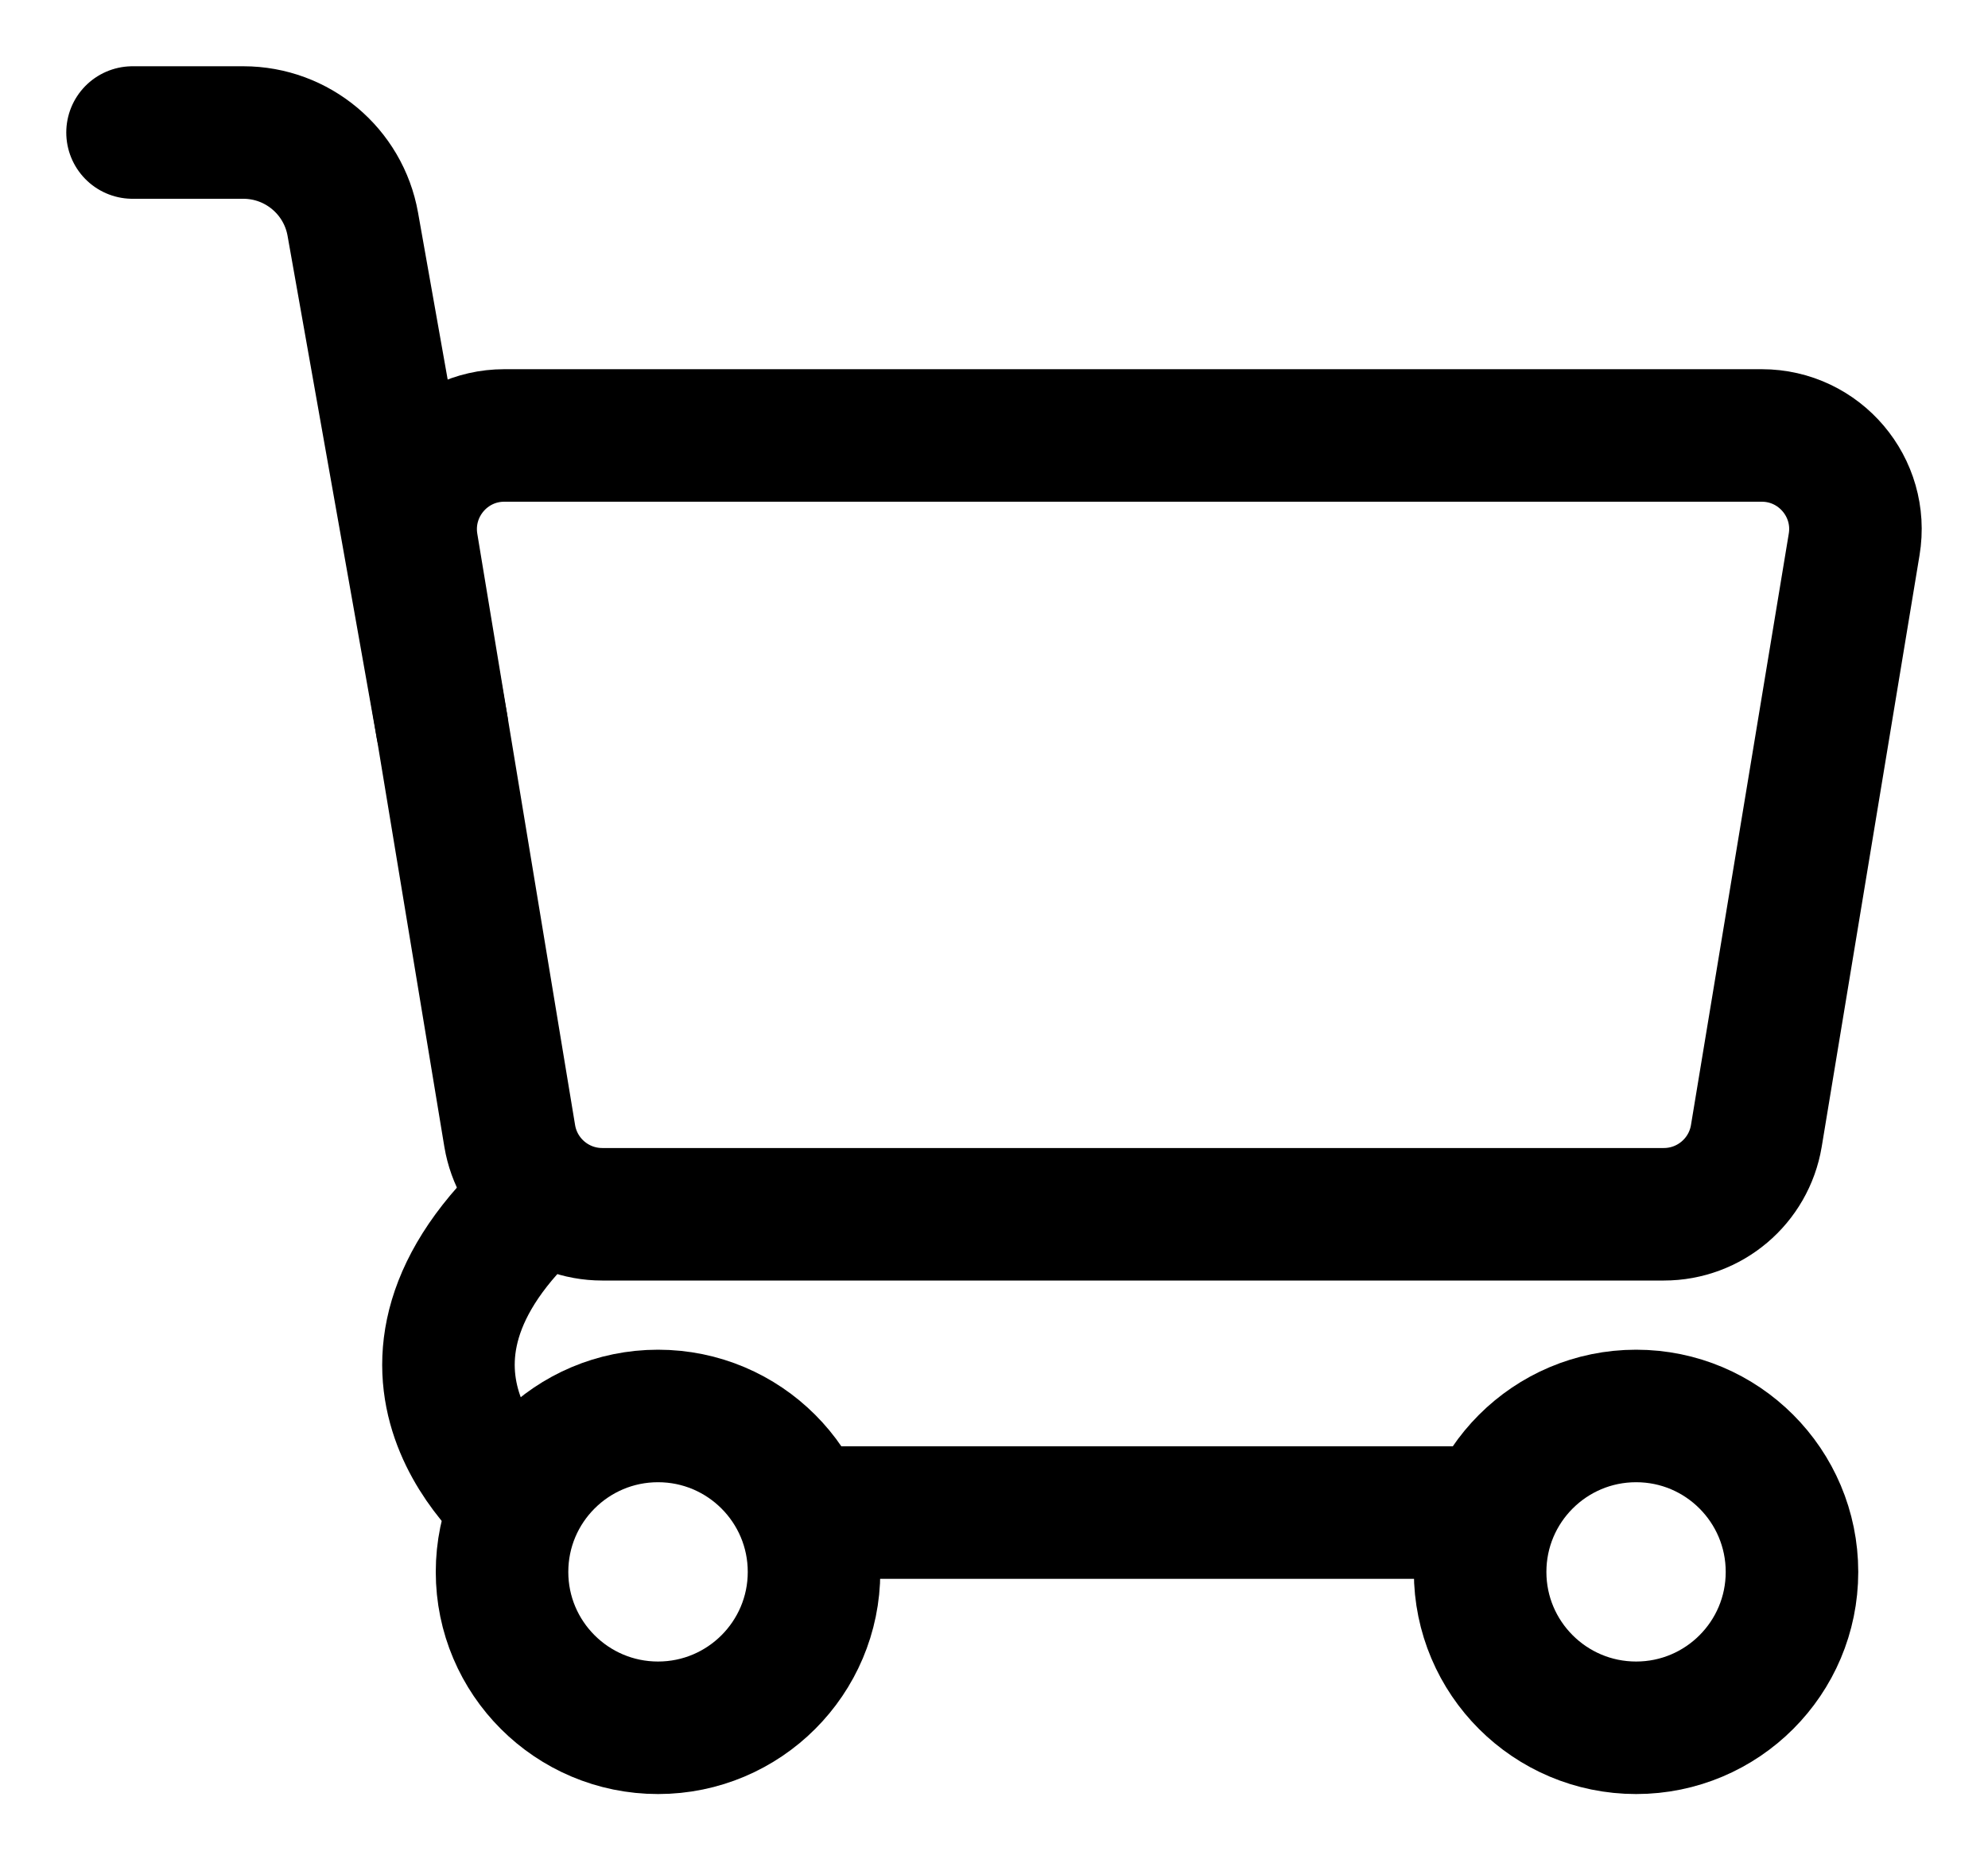 <svg width="15" height="14" viewBox="0 0 15 14" fill="none" xmlns="http://www.w3.org/2000/svg">
<path d="M3.805 3.286C3.369 3.286 3.037 3.678 3.108 4.109L3.846 8.572C3.903 8.913 4.198 9.163 4.544 9.163H12.554C12.9 9.163 13.195 8.913 13.252 8.572L13.99 4.109C14.062 3.678 13.729 3.286 13.293 3.286H3.805Z" stroke="black" stroke-miterlimit="10"/>
<path d="M1 1H1.836C2.243 1 2.591 1.292 2.662 1.692L3.335 5.484" stroke="black" stroke-miterlimit="10" stroke-linecap="round"/>
<path d="M3.976 11.414C3.976 11.414 2.665 10.443 3.944 9.163" stroke="black" stroke-miterlimit="10"/>
<path d="M4.965 13.038C5.615 13.038 6.142 12.511 6.142 11.862C6.142 11.212 5.615 10.685 4.965 10.685C4.315 10.685 3.788 11.212 3.788 11.862C3.788 12.511 4.315 13.038 4.965 13.038Z" stroke="black" stroke-miterlimit="10"/>
<path d="M12.345 13.038C12.995 13.038 13.521 12.511 13.521 11.862C13.521 11.212 12.995 10.685 12.345 10.685C11.695 10.685 11.168 11.212 11.168 11.862C11.168 12.511 11.695 13.038 12.345 13.038Z" stroke="black" stroke-miterlimit="10"/>
<path d="M6.142 11.414H11.194" stroke="black" stroke-miterlimit="10"/>
</svg>
